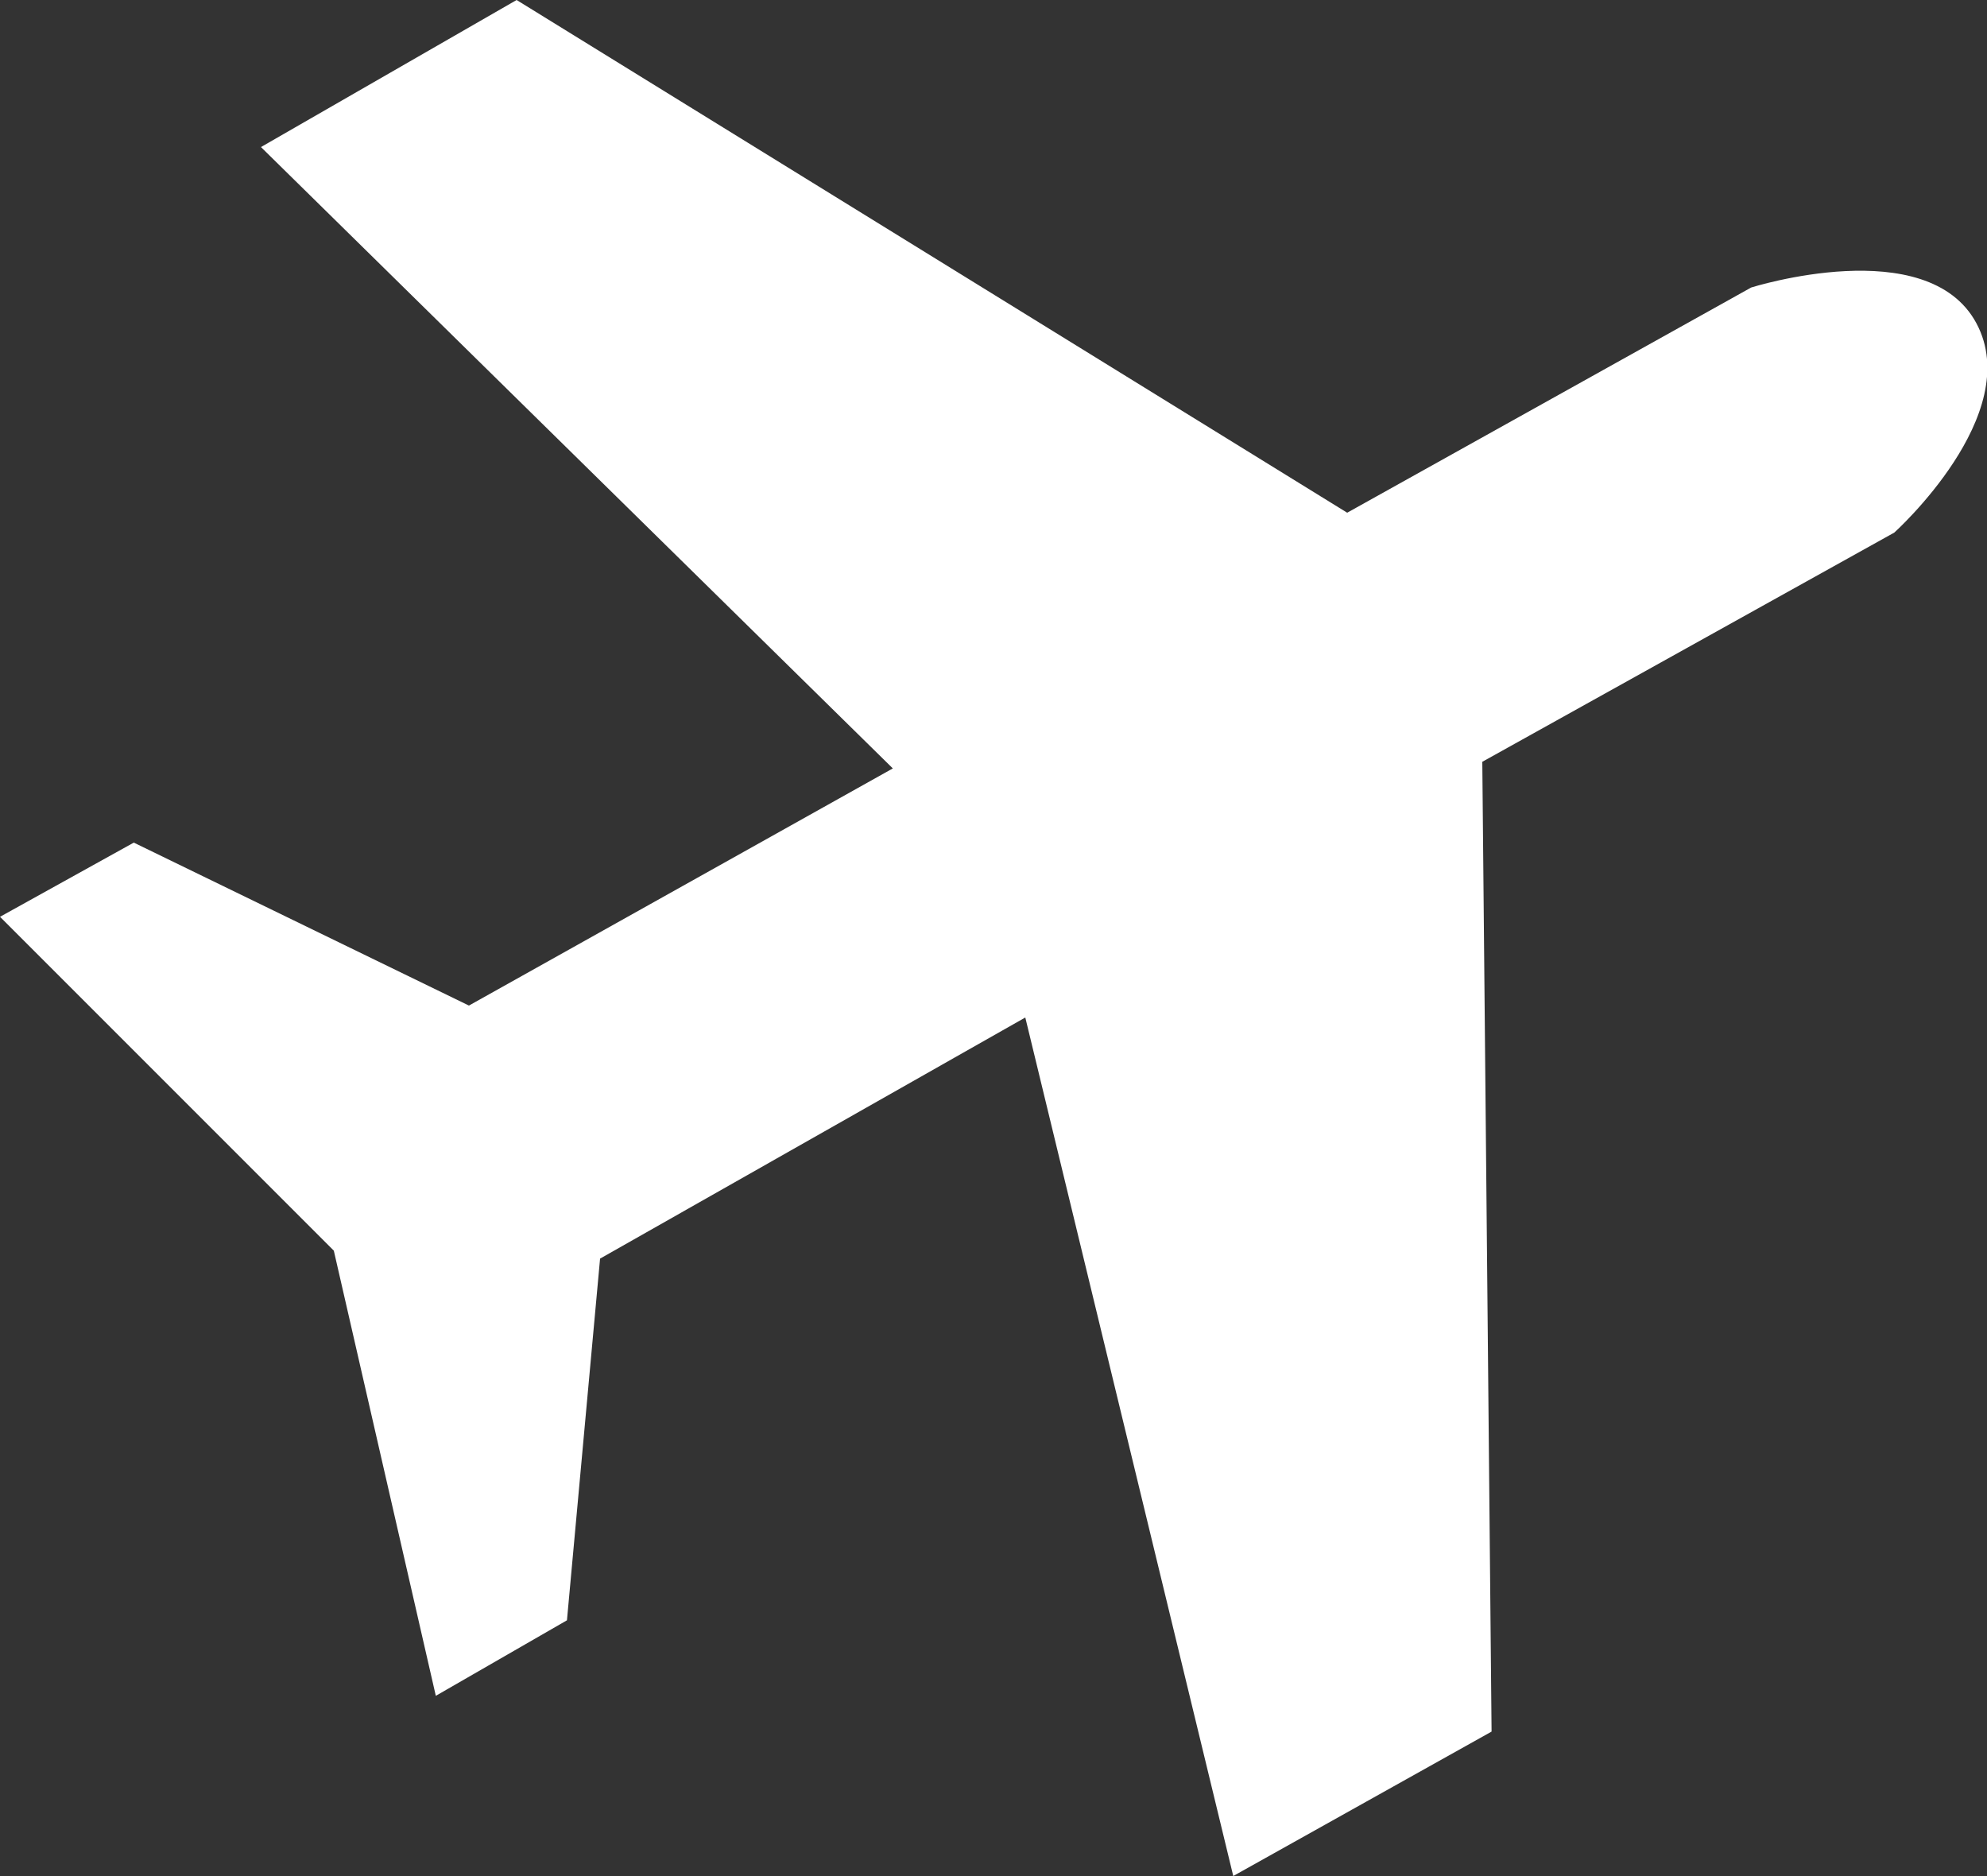 <?xml version="1.0" encoding="utf-8"?>
<!-- Generator: Adobe Illustrator 18.0.0, SVG Export Plug-In . SVG Version: 6.00 Build 0)  -->
<!DOCTYPE svg PUBLIC "-//W3C//DTD SVG 1.1//EN" "http://www.w3.org/Graphics/SVG/1.1/DTD/svg11.dtd">
<svg version="1.1" id="Layer_1" xmlns="http://www.w3.org/2000/svg" xmlns:xlink="http://www.w3.org/1999/xlink" x="0px" y="0px"
	 viewBox="0 0 150 141.6" enable-background="new 0 0 150 141.6" xml:space="preserve">
<rect x="0" y="0" width="150" height="141.6" fill="#333333" stroke="none"/>
<path fill="#FFFFFF" d="M149.2,24.4c-3.7-6.9-17-2.7-17-2.7l-30.5,17L39,0L19.7,11.1l47.7,46.9l-32,17.9L10.1,63.6L0,69.2l25.2,25.2
	l7.7,33.6l9.9-5.7L45.3,95l32.1-18.2l15.7,64.8l19.5-10.9l-0.7-73.2L143,40.2C143,40.2,152.9,31.3,149.2,24.4z"/>
</svg>

